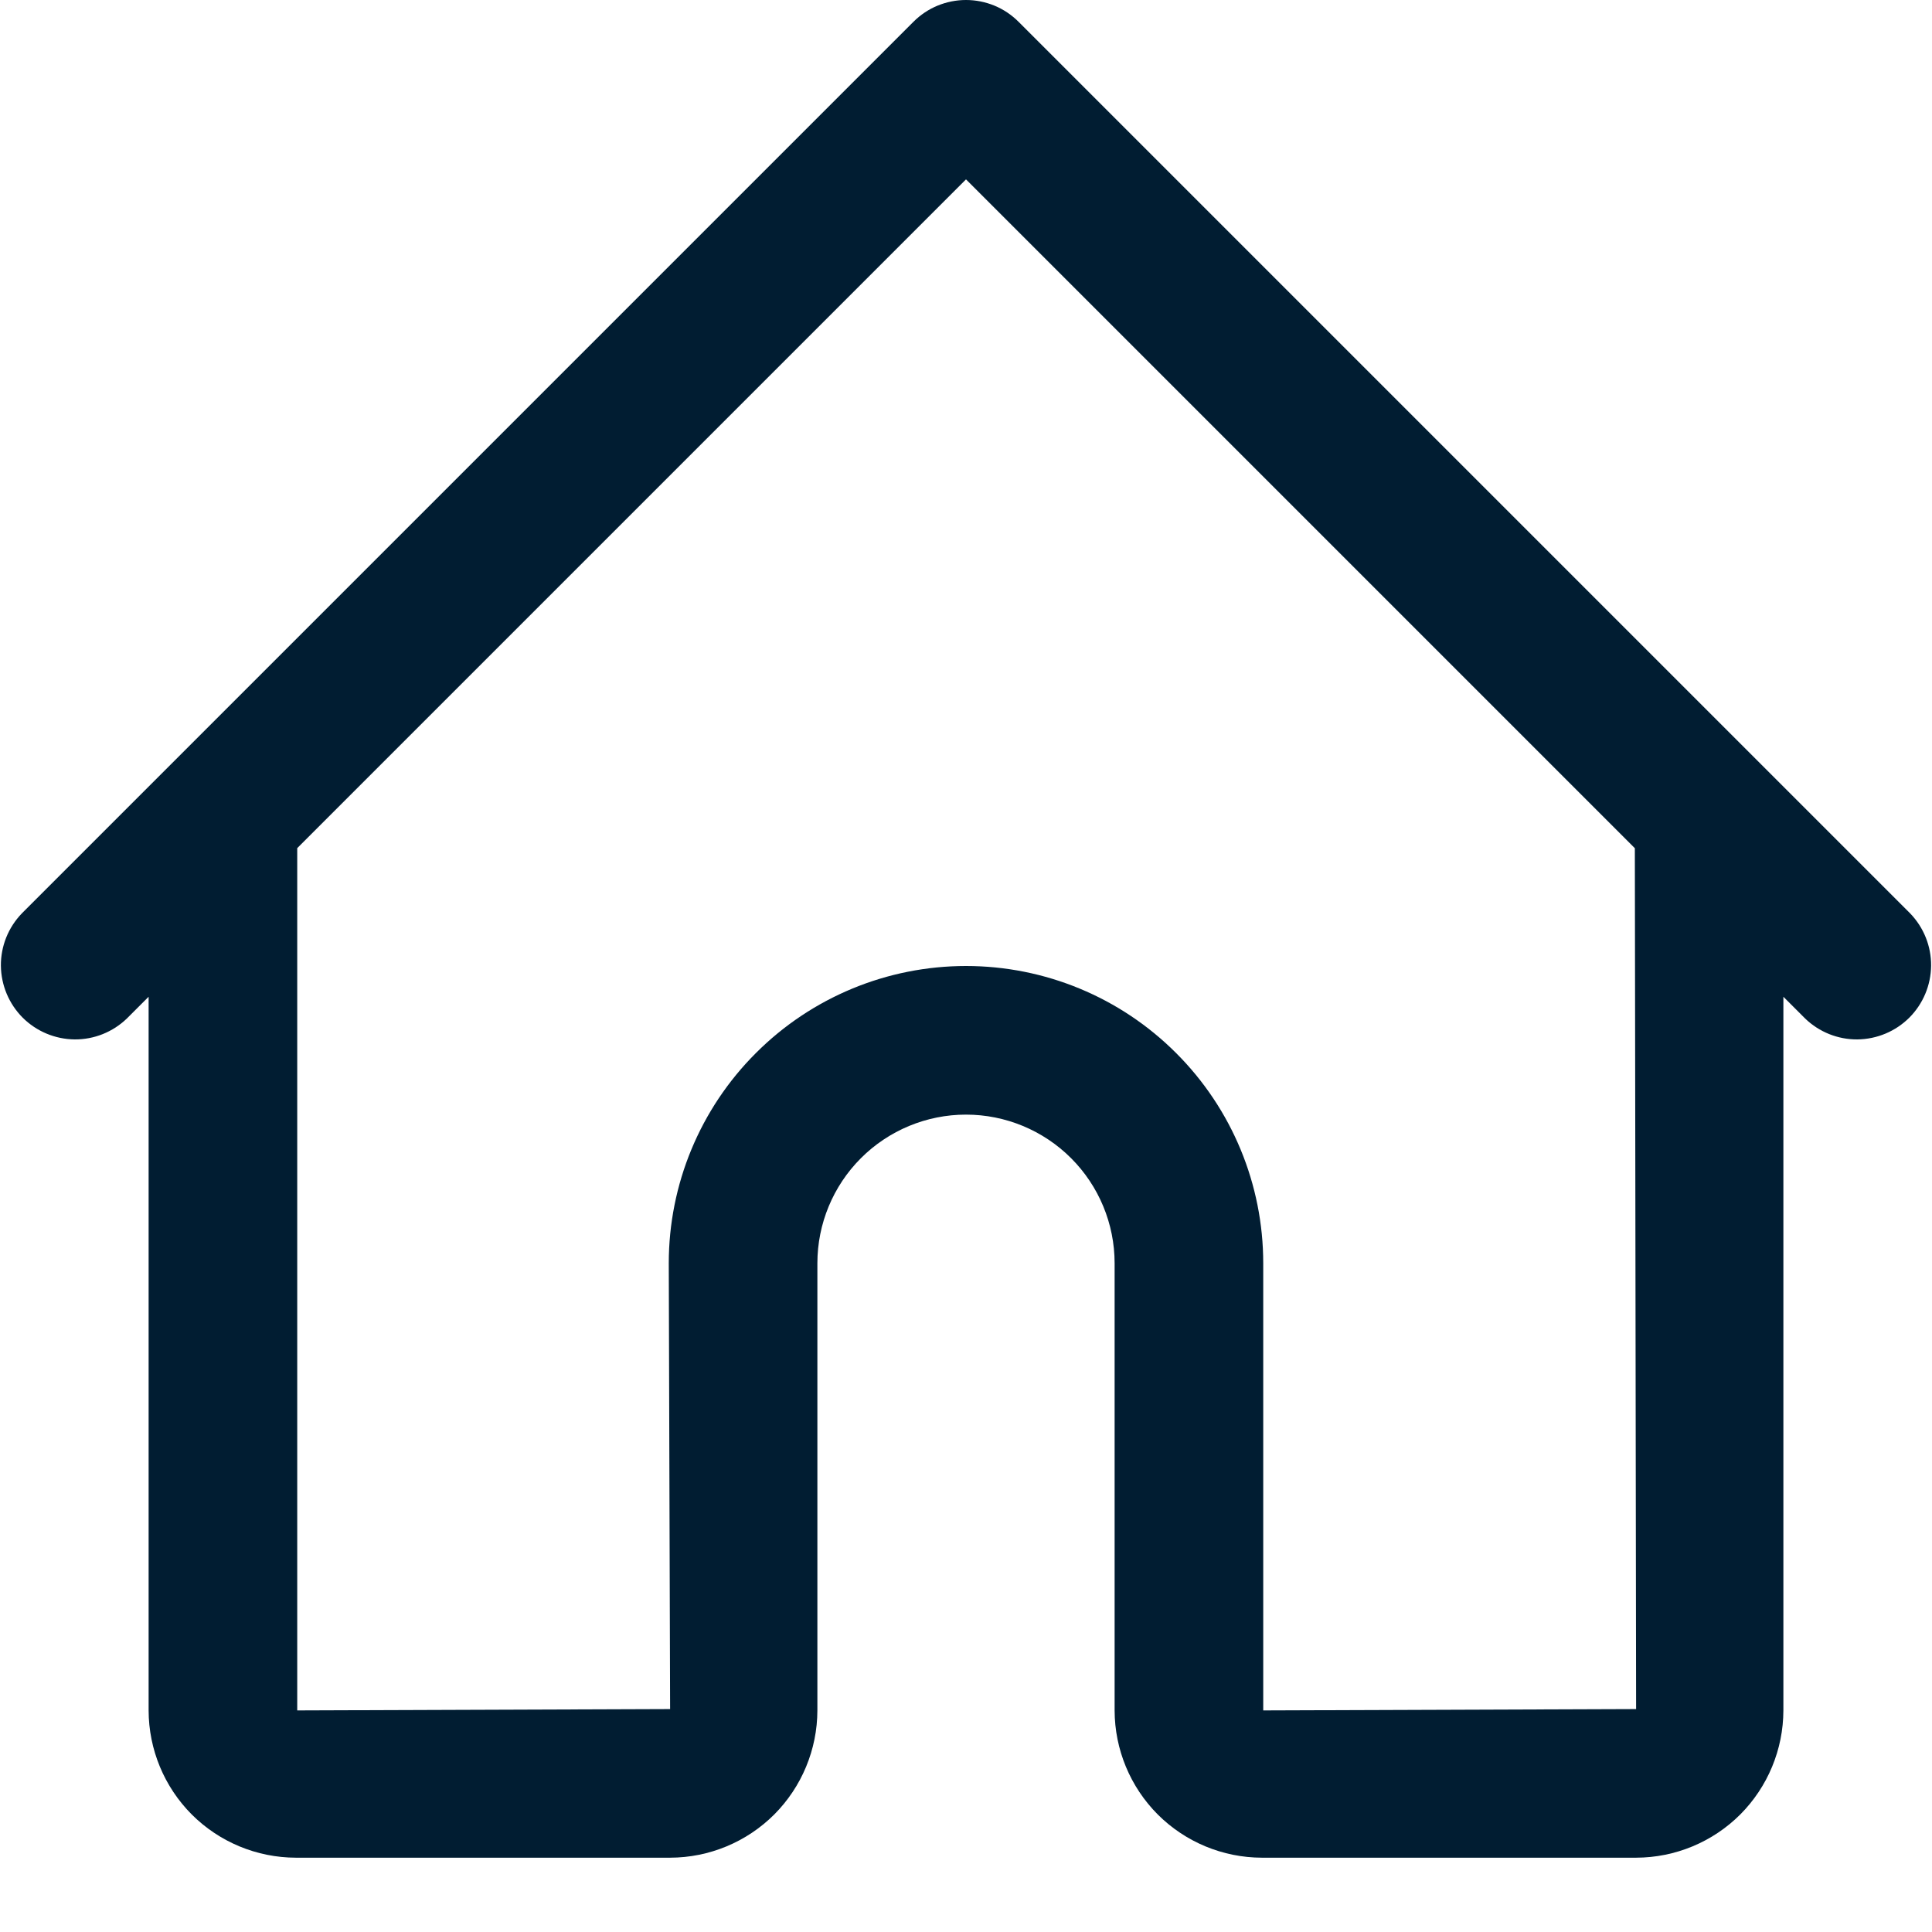 <svg width="26" height="26" viewBox="0 0 26 26" fill="none" xmlns="http://www.w3.org/2000/svg">
<g clip-path="url(#clip0_1_651)">
<path d="M25.707 12.293L23.708 10.294L23.706 10.292L13.707 0.293C13.614 0.2 13.504 0.126 13.383 0.076C13.261 0.026 13.131 -3.05176e-05 13 -3.05176e-05C12.869 -3.05176e-05 12.739 0.026 12.617 0.076C12.496 0.126 12.386 0.2 12.293 0.293L2.294 10.292L2.292 10.294L0.293 12.293C0.111 12.482 0.01 12.734 0.012 12.996C0.015 13.259 0.12 13.509 0.305 13.695C0.491 13.88 0.741 13.985 1.004 13.988C1.266 13.99 1.518 13.889 1.707 13.707L2 13.414V23.018C2.001 23.543 2.21 24.047 2.581 24.419C2.953 24.79 3.456 24.999 3.982 25H9.018C9.544 24.999 10.047 24.79 10.419 24.419C10.79 24.047 10.999 23.543 11 23.018V17C11 16.47 11.211 15.961 11.586 15.586C11.961 15.211 12.47 15 13 15C13.53 15 14.039 15.211 14.414 15.586C14.789 15.961 15 16.47 15 17V23.018C15.001 23.543 15.21 24.047 15.581 24.419C15.953 24.79 16.456 24.999 16.982 25H22.018C22.544 24.999 23.047 24.79 23.419 24.419C23.79 24.047 23.999 23.543 24 23.018V13.414L24.293 13.707C24.482 13.889 24.734 13.99 24.996 13.988C25.259 13.985 25.509 13.88 25.695 13.695C25.88 13.509 25.985 13.259 25.988 12.996C25.99 12.734 25.889 12.482 25.707 12.293ZM22.018 23L17 23.018V17C17 15.939 16.579 14.922 15.828 14.172C15.078 13.421 14.061 13 13 13C11.939 13 10.922 13.421 10.172 14.172C9.421 14.922 9 15.939 9 17L9.018 23L4 23.018V11.414L13 2.414L22.001 11.415L22.018 23Z" fill="#011D32"/>
</g>
<defs>
<clipPath id="clip0_1_651">
<rect width="26" height="26" fill="white"/>
</clipPath>
</defs>
</svg>

